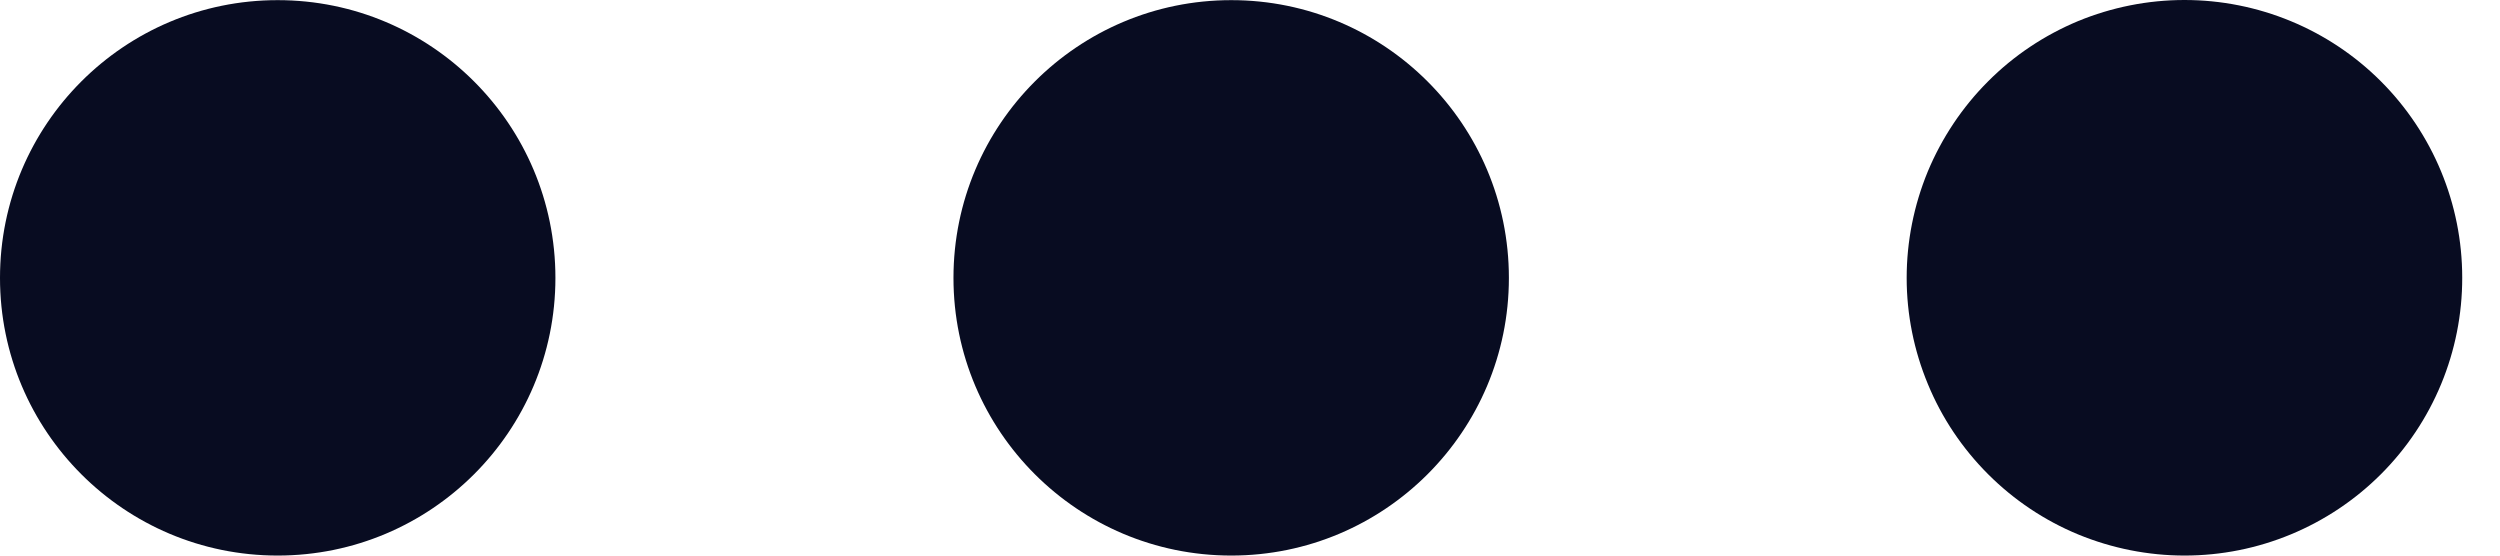 <svg width="18" height="4" viewBox="0 0 18 4" fill="none" xmlns="http://www.w3.org/2000/svg">
<path d="M15.729 4C15.466 4 15.206 3.948 14.963 3.848C14.721 3.748 14.5 3.6 14.315 3.415C14.129 3.229 13.981 3.009 13.881 2.766C13.78 2.523 13.728 2.263 13.728 2.001C13.728 1.738 13.78 1.478 13.88 1.235C13.981 0.993 14.128 0.772 14.314 0.586C14.499 0.4 14.72 0.253 14.962 0.152C15.205 0.052 15.465 8.44681e-05 15.728 1.03327e-07C16.258 -0 16.767 0.21 17.142 0.585C17.517 0.96 17.728 1.469 17.728 1.999C17.729 2.53 17.518 3.039 17.143 3.414C16.768 3.789 16.259 4 15.729 4Z" fill="#080C21"/>
<path d="M8.865 4C9.969 4 10.864 3.105 10.864 2.001C10.864 0.896 9.969 0.001 8.865 0.001C7.761 0.001 6.865 0.896 6.865 2.001C6.865 3.105 7.761 4 8.865 4Z" fill="#080C21"/>
<path d="M1.999 4C3.104 4 3.999 3.105 3.999 2.001C3.999 0.896 3.104 0.001 1.999 0.001C0.895 0.001 0 0.896 0 2.001C0 3.105 0.895 4 1.999 4Z" fill="#080C21"/>
</svg>
